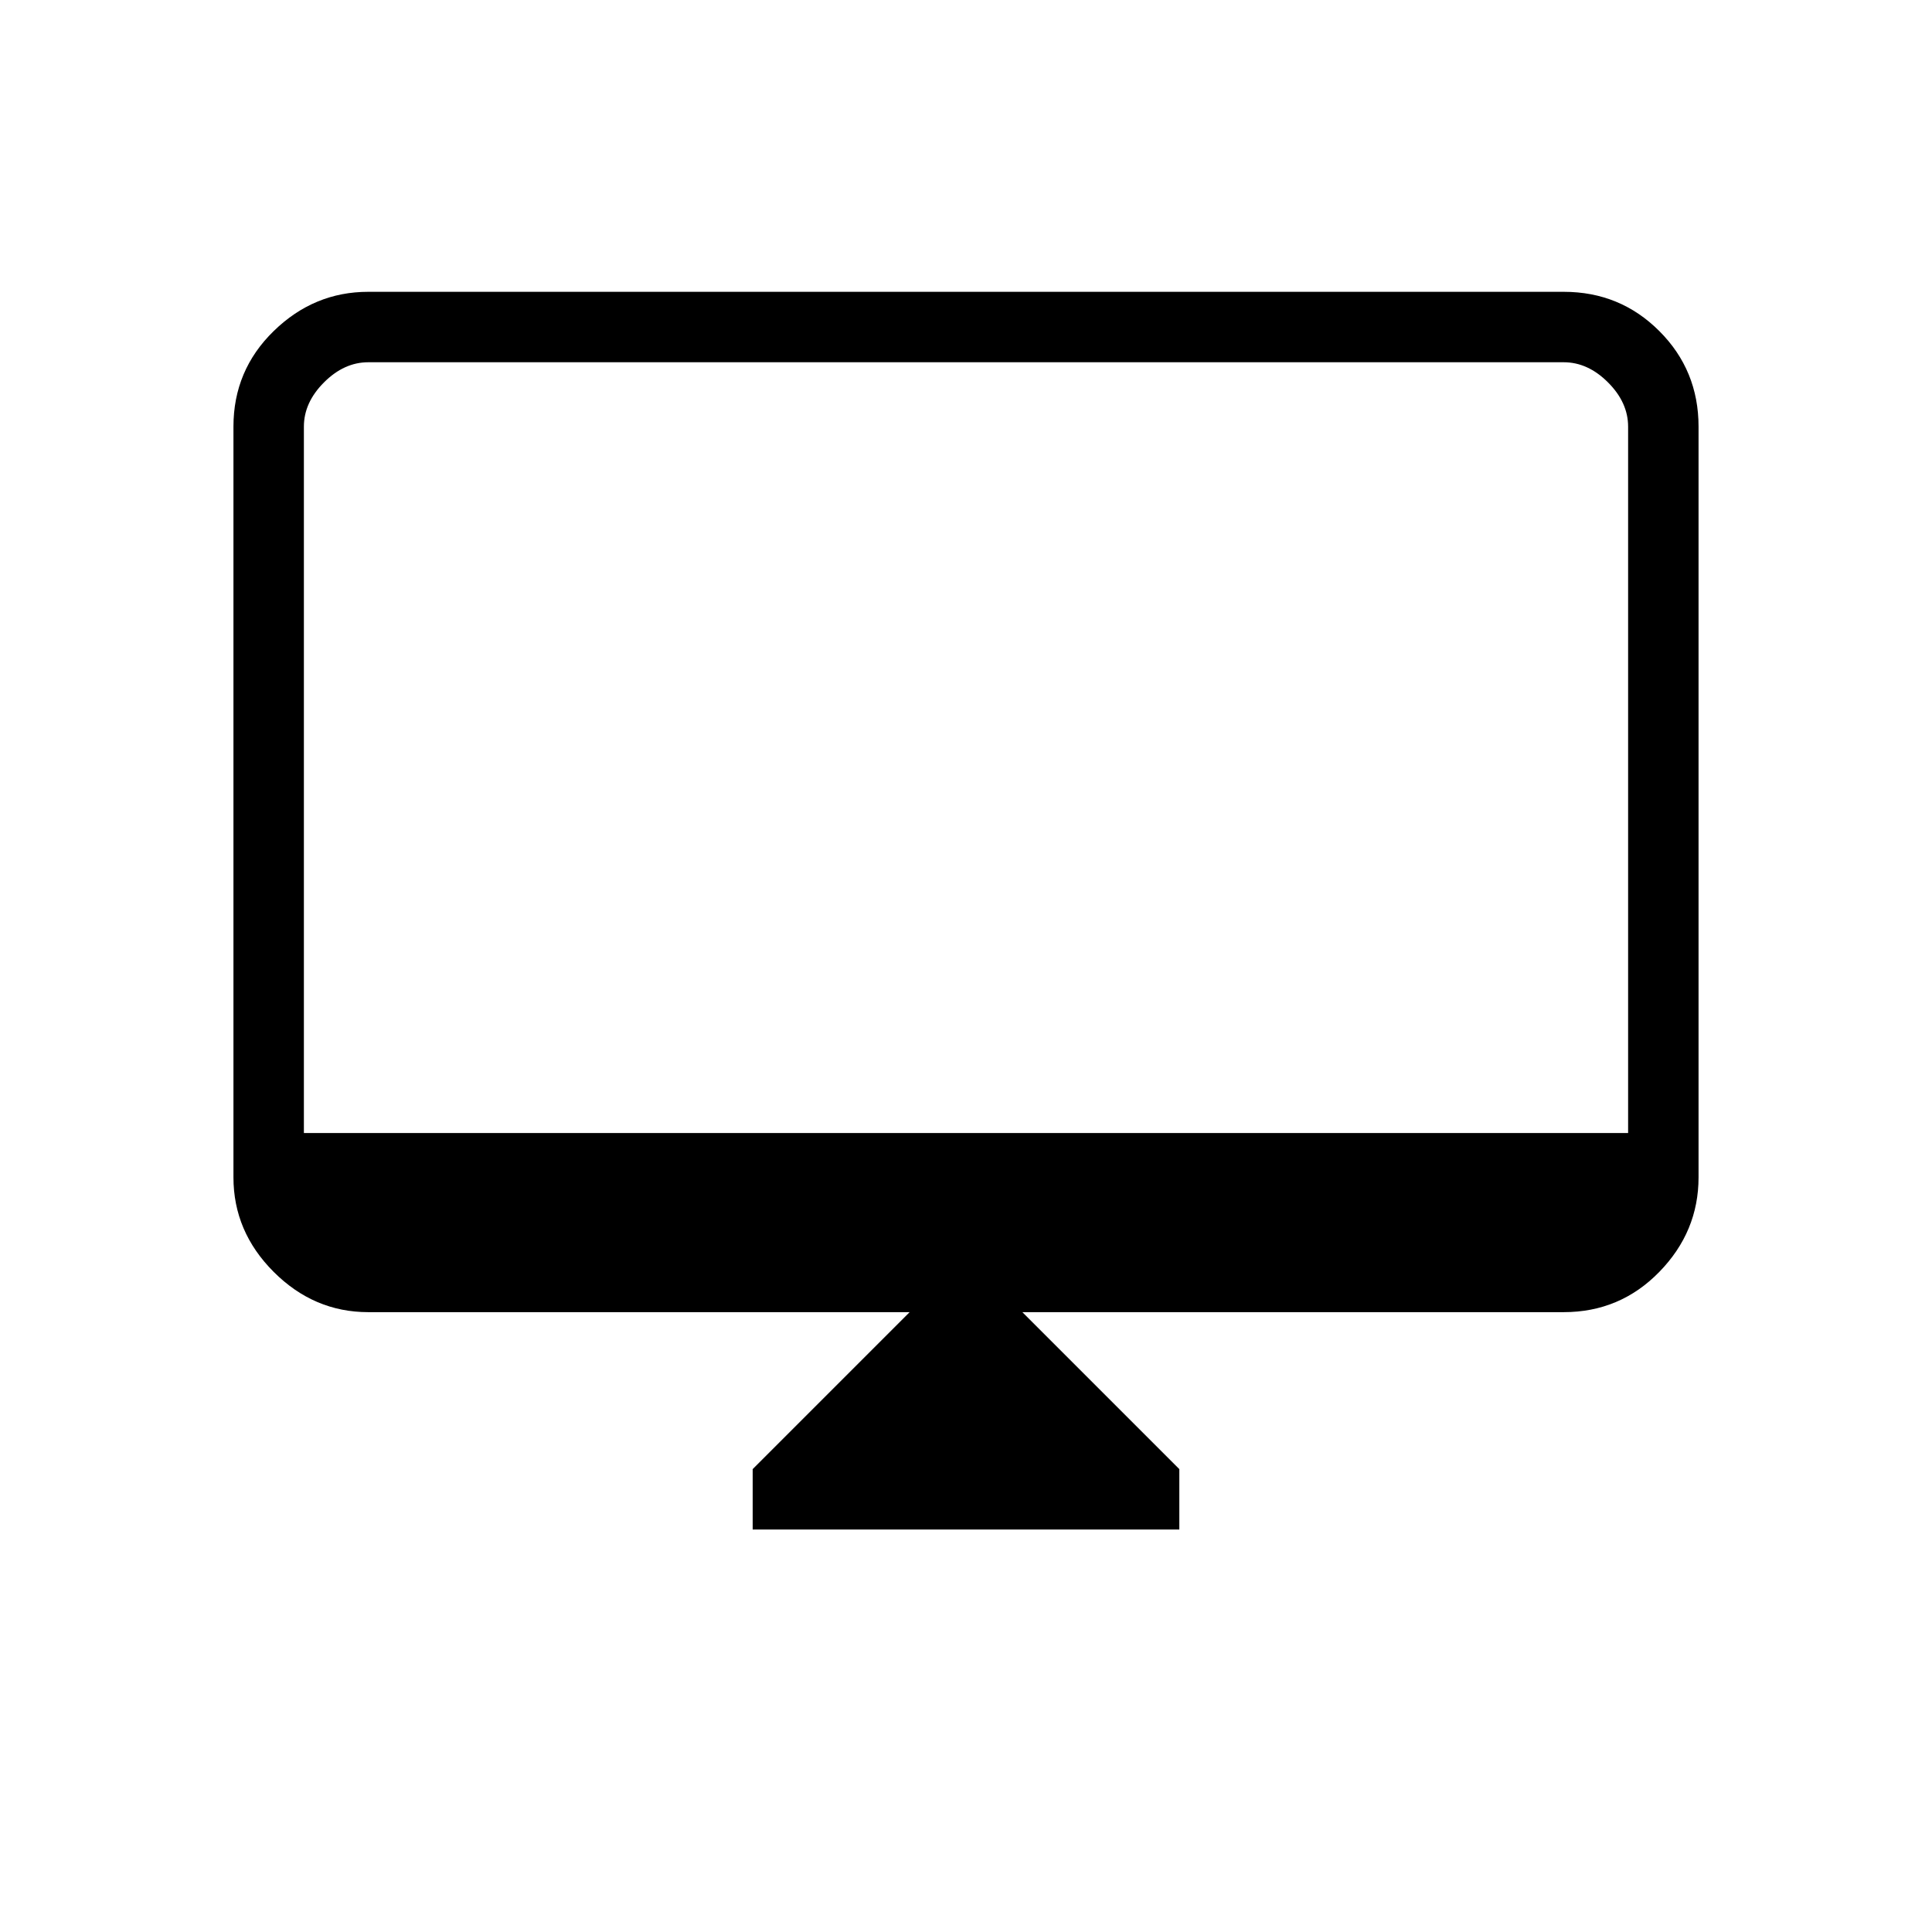 <svg xmlns="http://www.w3.org/2000/svg" height="48" width="48"><path d="M18.7 38V36.5L22.6 32.6H9.15Q7.8 32.6 6.8 31.6Q5.8 30.6 5.8 29.25V10.6Q5.8 9.2 6.8 8.225Q7.8 7.25 9.15 7.25H38.85Q40.25 7.25 41.225 8.225Q42.2 9.2 42.2 10.6V29.25Q42.2 30.6 41.225 31.6Q40.25 32.6 38.85 32.6H25.4L29.3 36.5V38ZM7.55 28.15H40.45V10.6Q40.45 10 39.95 9.5Q39.45 9 38.85 9H9.15Q8.55 9 8.05 9.5Q7.55 10 7.55 10.6ZM7.55 28.15V10.6Q7.55 9.9 7.55 9.45Q7.55 9 7.55 9Q7.55 9 7.55 9.45Q7.55 9.9 7.55 10.6V28.15Z"/></svg>